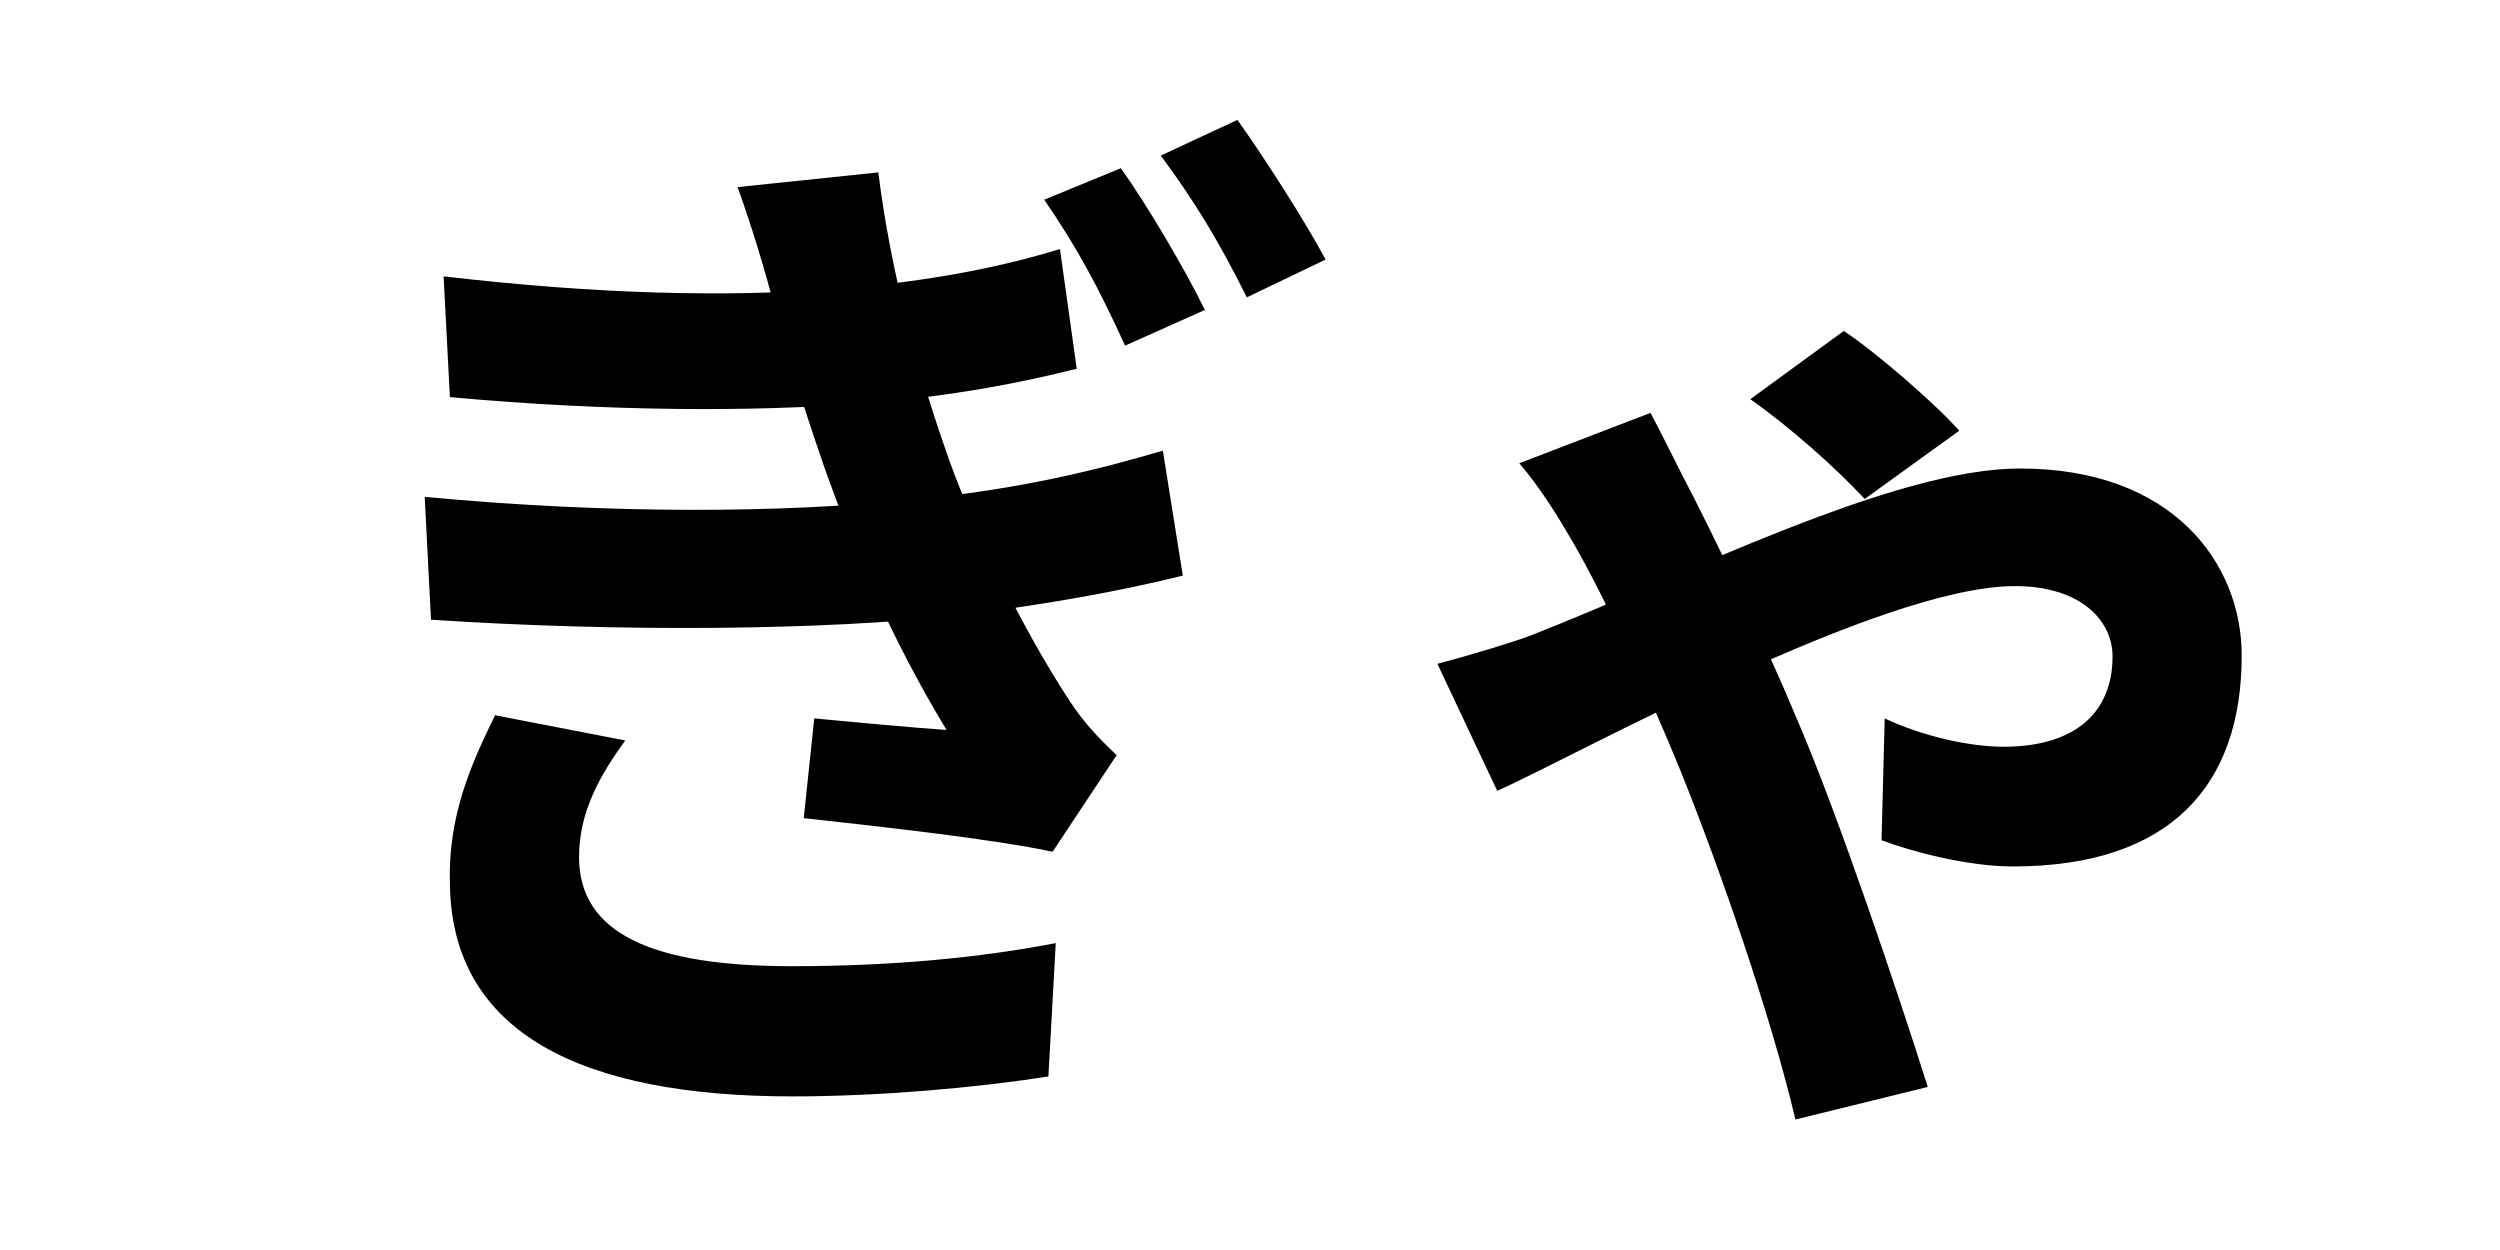<svg width="200" height="100" viewBox="0 0 200 100" fill="none" xmlns="http://www.w3.org/2000/svg">
<g clip-path="url(#clip0_212_577)">
<path d="M89.668 13.456L83.536 15.976C86.14 19.756 87.904 23.032 90.004 27.652L96.388 24.796C94.792 21.52 91.768 16.396 89.668 13.456ZM98.992 9.592L92.86 12.448C95.548 16.06 97.48 19.252 99.748 23.788L106.048 20.764C104.284 17.488 101.092 12.532 98.992 9.592ZM35.488 22.108L35.992 31.768C48.76 32.944 60.352 32.944 69.088 32.272C76.396 31.684 81.772 30.592 86.14 29.5L84.796 19.924C80.428 21.268 74.548 22.528 66.904 23.116C58 23.788 47.752 23.536 35.488 22.108ZM33.976 39.748L34.48 49.576C49.684 50.584 65.98 50.416 76.648 49.24C83.452 48.4 89.584 47.308 94.624 46.048L93.028 36.052C88.156 37.48 81.772 39.16 72.784 40C62.704 41.008 49.096 41.176 33.976 39.748ZM61.948 24.46C63.04 28.576 63.964 31.6 65.98 37.48C68.164 43.612 71.188 50.92 75.724 58.396C73.204 58.228 68.668 57.808 65.14 57.472L64.3 65.452C70.432 66.124 79.504 67.132 84.208 68.14L89.332 60.412C87.82 58.984 86.644 57.724 85.552 56.044C81.688 50.164 77.488 41.512 75.556 35.716C73.288 29.164 71.272 21.772 70.264 13.792L59.008 14.968C60.184 18.244 61.108 21.352 61.948 24.46ZM50.02 59.236L39.604 57.22C37.672 61.168 35.824 65.284 35.992 70.744C36.16 82.672 46.576 87.712 63.376 87.712C70.264 87.712 77.992 87.04 83.872 86.116L84.46 75.448C78.412 76.624 71.272 77.296 63.376 77.296C52.204 77.296 46.324 74.692 46.324 68.56C46.324 64.948 48.004 62.008 50.02 59.236ZM149.18 39.916L156.74 34.456C154.724 32.188 149.936 28.072 147.5 26.476L140.024 31.936C143.132 34.12 146.744 37.312 149.18 39.916ZM132.044 33.028L121.544 37.06C123.14 38.908 124.652 41.344 125.576 42.94C128.18 47.308 131.876 55.372 134.48 61.756C137.588 69.484 141.62 81.076 143.636 89.56L154.22 86.956C151.868 79.48 146.996 65.032 143.804 57.64C141.368 51.76 137 42.604 134.564 37.984C133.976 36.808 132.884 34.624 132.044 33.028ZM114.992 53.104L119.78 63.268C126.164 60.412 150.44 46.888 161.192 46.888C166.484 46.888 169.004 49.66 169.004 52.516C169.004 56.884 166.148 59.74 160.268 59.74C157.58 59.74 153.8 58.9 150.776 57.472L150.524 67.216C152.96 68.14 157.412 69.316 161.024 69.316C173.624 69.316 179.336 62.848 179.336 52.432C179.336 45.124 173.876 37.48 161.612 37.48C151.448 37.48 134.9 45.964 122.468 50.836C121.376 51.256 118.184 52.264 114.992 53.104Z" fill="black"/>
</g>
<defs>
<clipPath id="clip0_212_577">
<rect width="200" height="100" fill="white"/>
</clipPath>
</defs>
</svg>
